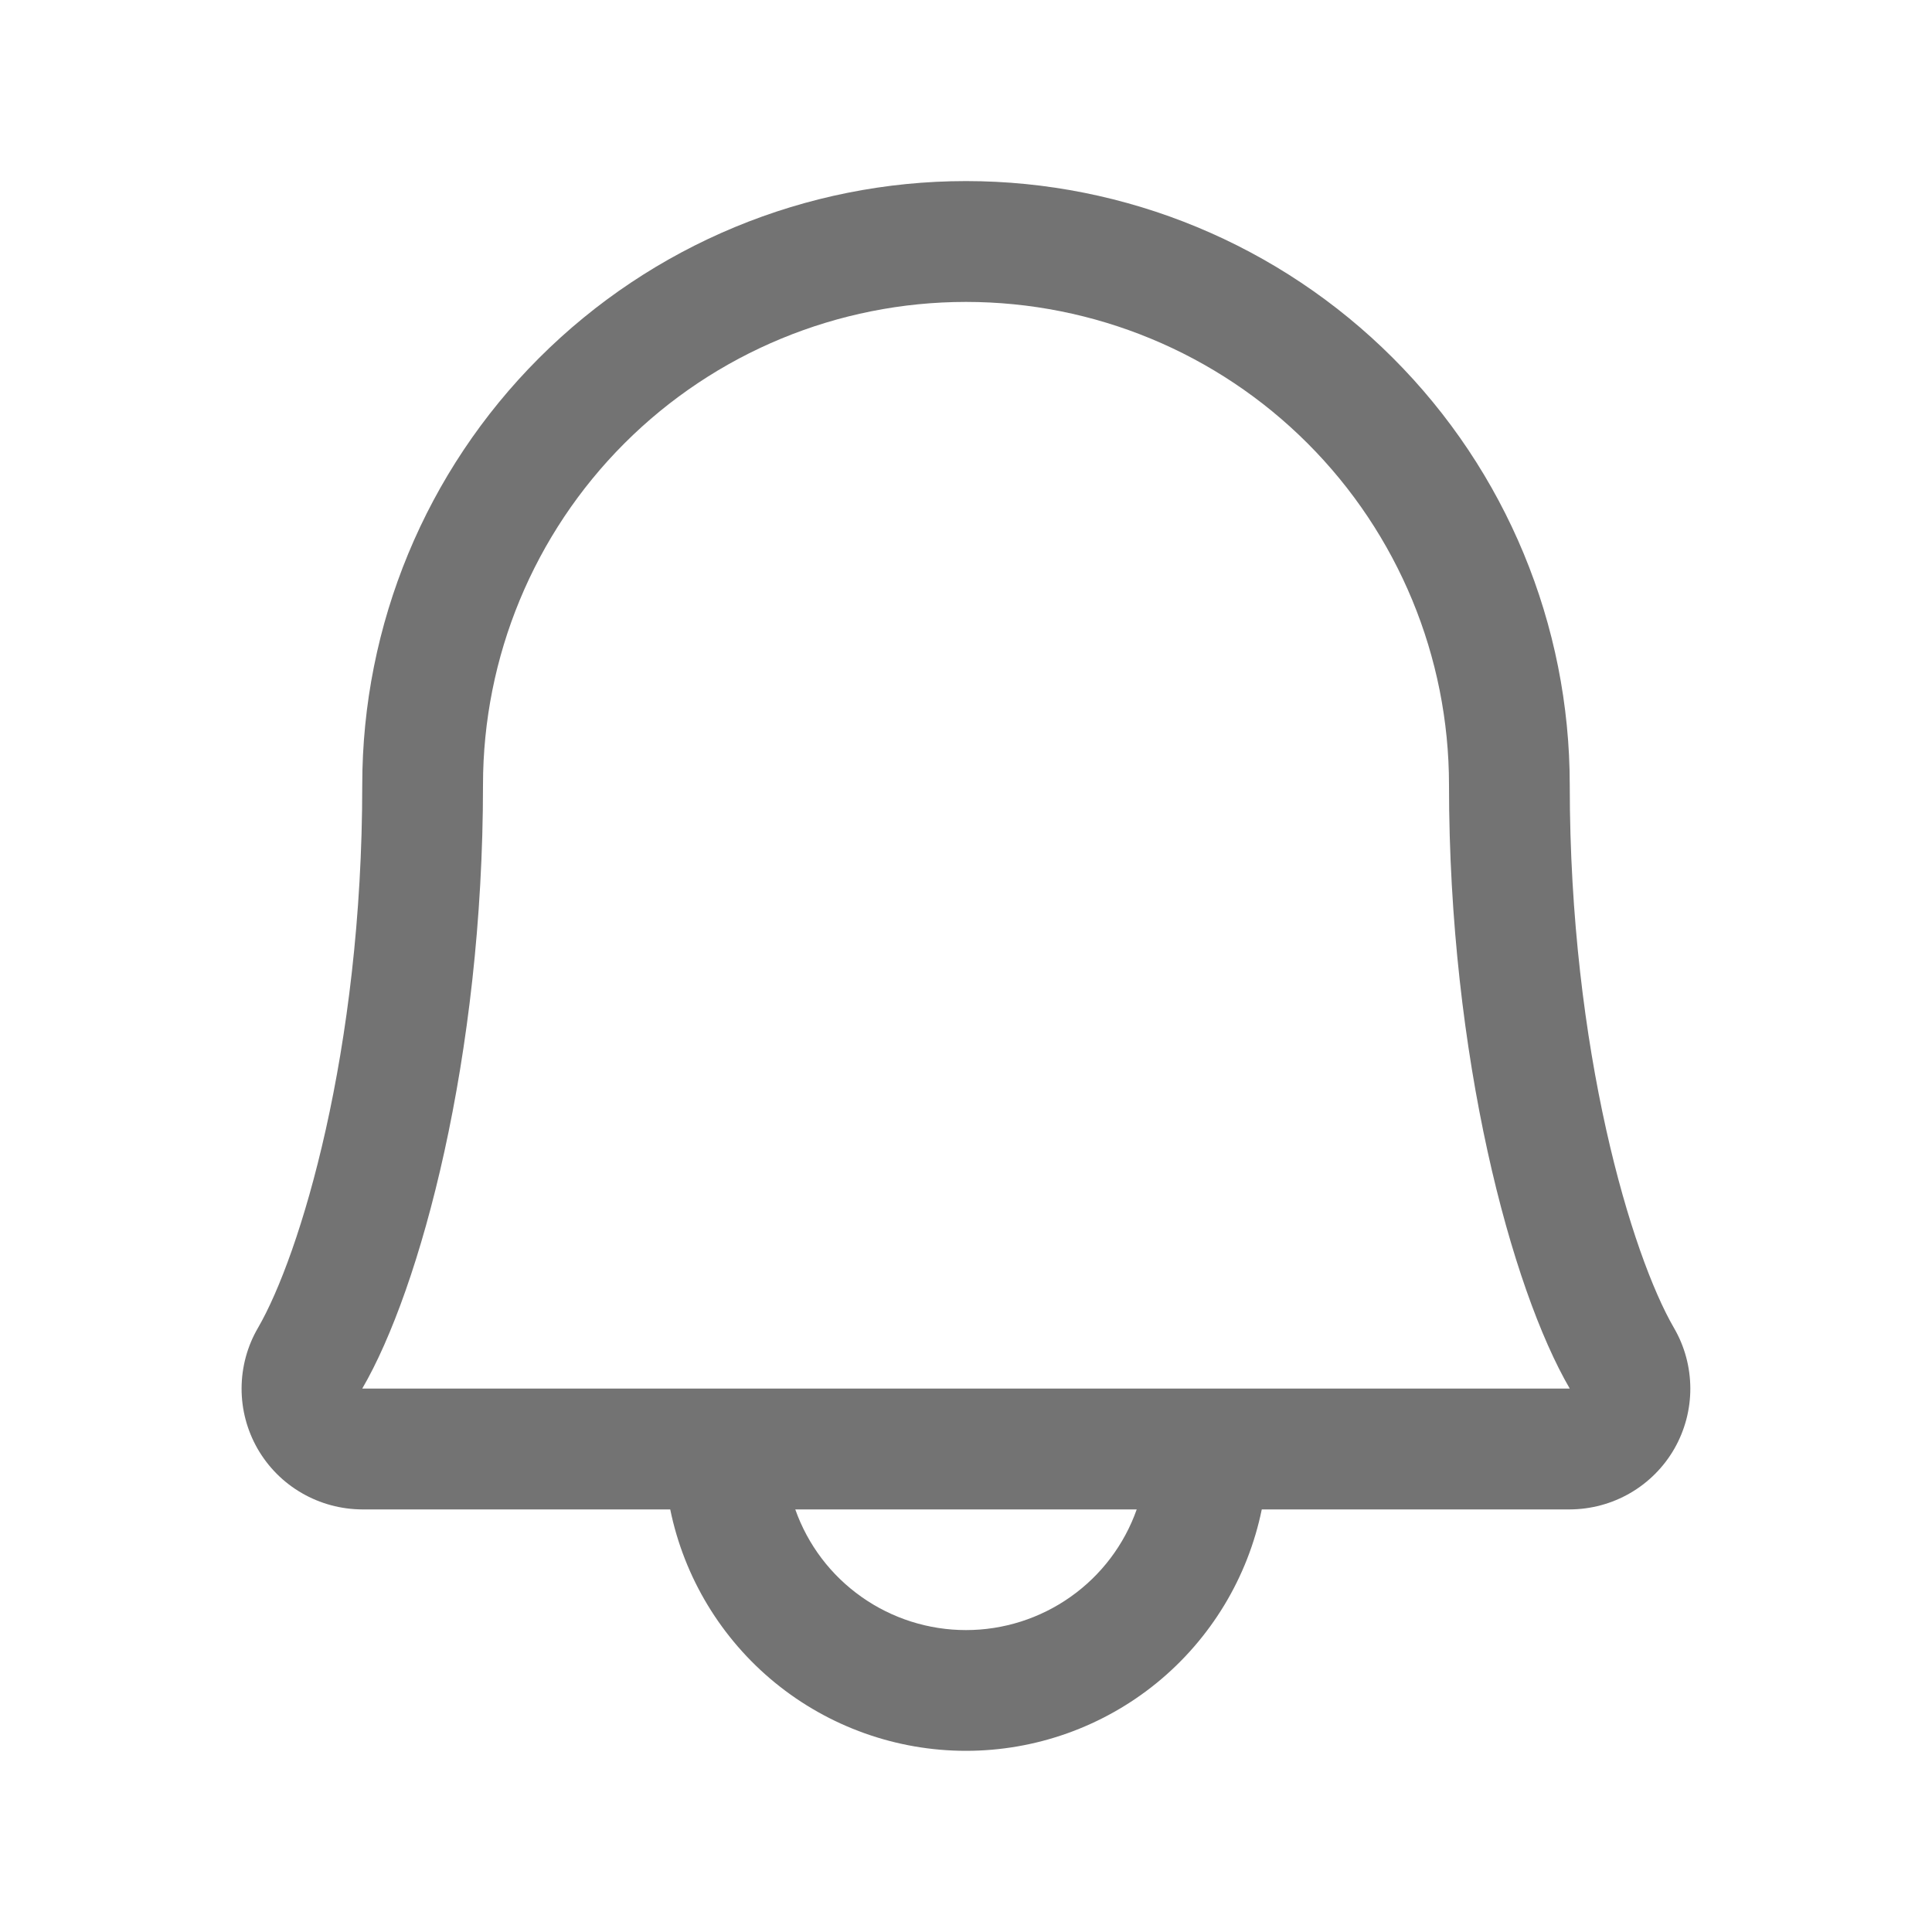 <svg width="22" height="22" viewBox="0 0 22 22" fill="none" xmlns="http://www.w3.org/2000/svg">
<path d="M19.061 15.12C18.584 14.298 17.875 11.974 17.875 8.938C17.875 7.114 17.151 5.365 15.861 4.076C14.572 2.787 12.823 2.062 11 2.062C9.177 2.062 7.428 2.787 6.139 4.076C4.849 5.365 4.125 7.114 4.125 8.938C4.125 11.975 3.415 14.298 2.938 15.12C2.816 15.329 2.752 15.566 2.751 15.808C2.75 16.05 2.813 16.287 2.933 16.497C3.054 16.707 3.227 16.881 3.437 17.002C3.646 17.123 3.883 17.187 4.125 17.188H7.632C7.791 17.964 8.213 18.661 8.826 19.162C9.44 19.663 10.208 19.937 11 19.937C11.792 19.937 12.56 19.663 13.174 19.162C13.787 18.661 14.209 17.964 14.368 17.188H17.875C18.117 17.187 18.354 17.123 18.563 17.002C18.772 16.881 18.946 16.706 19.066 16.497C19.186 16.287 19.249 16.049 19.248 15.808C19.247 15.566 19.183 15.329 19.061 15.12ZM11 18.562C10.574 18.562 10.158 18.43 9.81 18.184C9.461 17.938 9.198 17.59 9.056 17.188H12.944C12.802 17.59 12.539 17.938 12.19 18.184C11.842 18.43 11.426 18.562 11 18.562ZM4.125 15.812C4.787 14.675 5.5 12.038 5.5 8.938C5.5 7.479 6.079 6.08 7.111 5.048C8.142 4.017 9.541 3.438 11 3.438C12.459 3.438 13.858 4.017 14.889 5.048C15.921 6.08 16.5 7.479 16.5 8.938C16.5 12.036 17.212 14.672 17.875 15.812H4.125Z" fill="#737373"/>
</svg>
